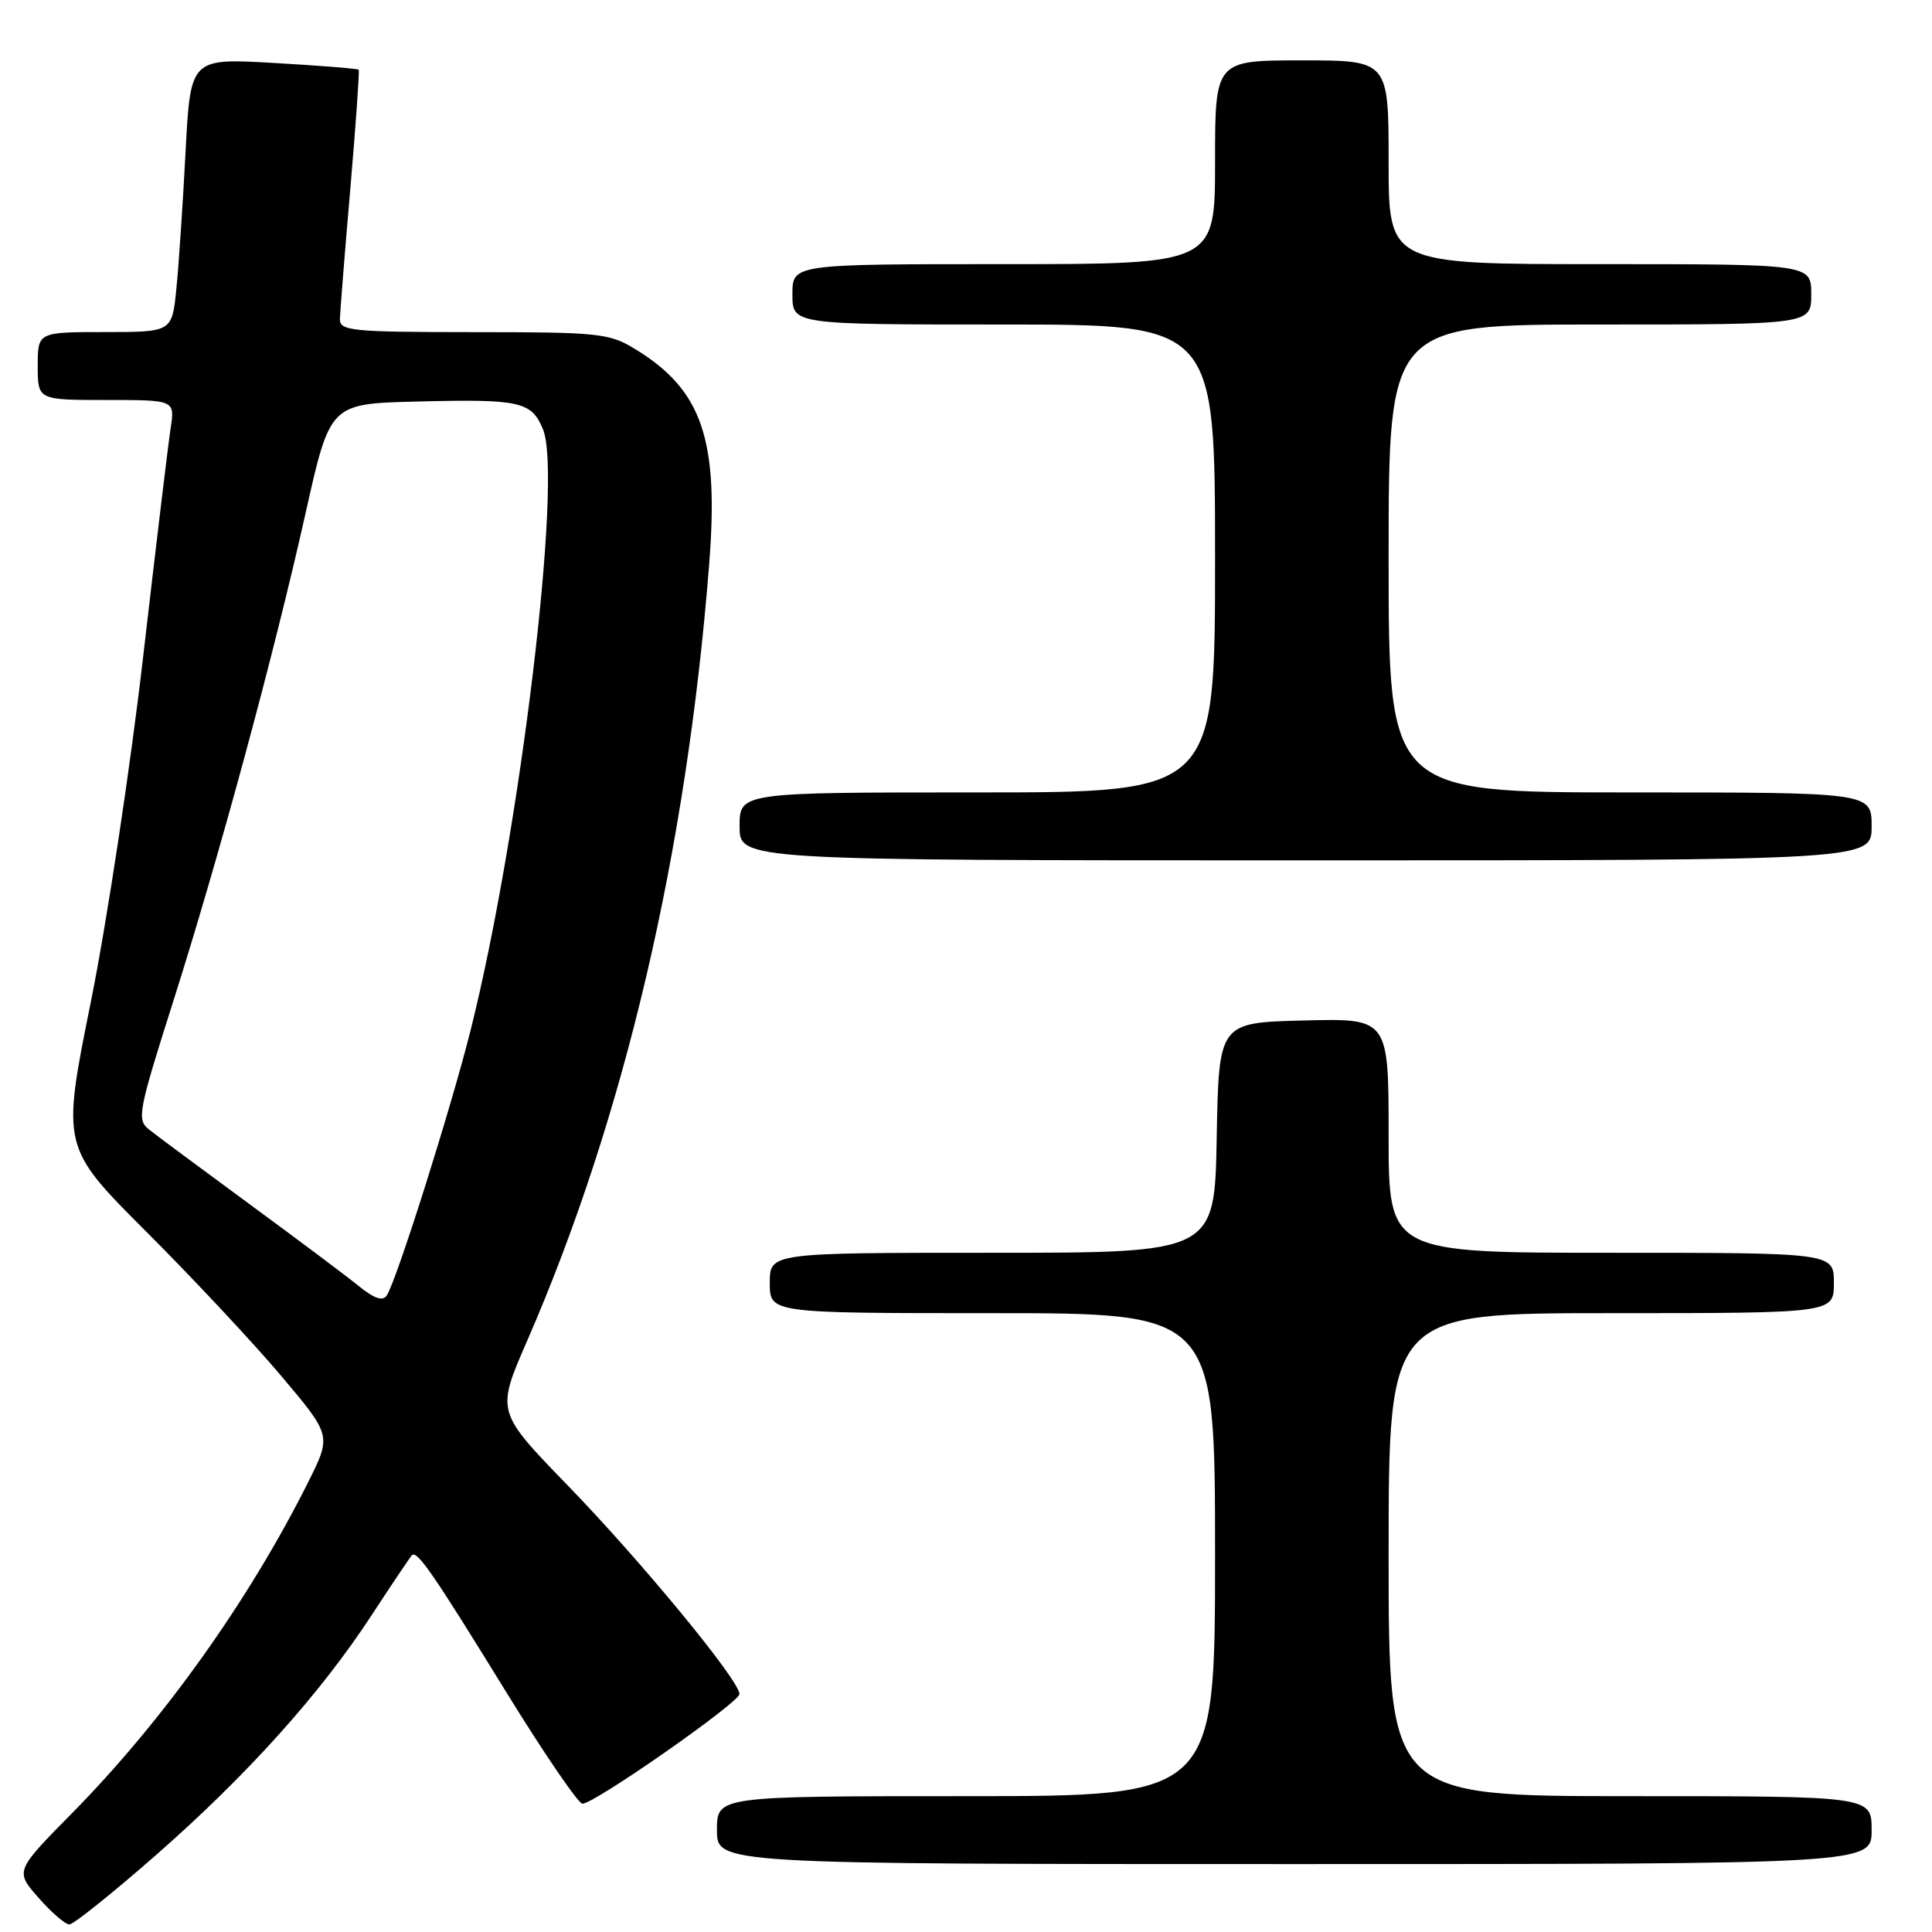 <?xml version="1.0" encoding="UTF-8" standalone="no"?>
<!DOCTYPE svg PUBLIC "-//W3C//DTD SVG 1.1//EN" "http://www.w3.org/Graphics/SVG/1.1/DTD/svg11.dtd" >
<svg xmlns="http://www.w3.org/2000/svg" xmlns:xlink="http://www.w3.org/1999/xlink" version="1.1" viewBox="0 0 256 256">
 <g >
 <path fill="currentColor"
d=" M 20.54 245.92 C 32.69 235.28 42.41 224.48 49.25 214.01 C 51.94 209.89 54.34 206.33 54.58 206.08 C 55.27 205.40 57.37 208.44 67.10 224.25 C 72.10 232.36 76.63 239.00 77.18 239.00 C 78.77 239.00 97.96 225.60 97.98 224.47 C 98.01 222.71 85.03 206.93 75.18 196.78 C 65.76 187.06 65.76 187.06 69.80 177.78 C 82.73 148.12 90.97 113.00 93.97 74.74 C 95.27 58.19 93.03 51.67 84.17 46.26 C 80.73 44.15 79.38 44.01 62.75 44.01 C 46.50 44.00 45.00 43.85 45.04 42.25 C 45.07 41.29 45.68 33.53 46.42 25.00 C 47.15 16.47 47.65 9.38 47.53 9.24 C 47.40 9.09 42.34 8.69 36.27 8.34 C 25.24 7.71 25.24 7.71 24.59 20.10 C 24.23 26.92 23.69 35.09 23.37 38.25 C 22.80 44.00 22.80 44.00 13.90 44.00 C 5.00 44.00 5.00 44.00 5.00 48.50 C 5.00 53.00 5.00 53.00 14.09 53.00 C 23.18 53.00 23.18 53.00 22.61 56.75 C 22.29 58.81 20.66 72.42 18.97 87.00 C 17.29 101.58 14.17 122.16 12.04 132.74 C 8.16 151.98 8.16 151.98 19.42 163.24 C 25.61 169.43 33.66 178.04 37.30 182.36 C 43.92 190.21 43.92 190.21 40.85 196.36 C 33.01 212.03 21.66 227.96 9.59 240.21 C 1.99 247.92 1.99 247.92 5.10 251.46 C 6.81 253.41 8.65 255.00 9.19 255.00 C 9.73 255.00 14.84 250.91 20.54 245.92 Z  M 248.00 242.50 C 248.00 238.00 248.00 238.00 216.00 238.00 C 184.00 238.00 184.00 238.00 184.00 206.00 C 184.00 174.00 184.00 174.00 213.50 174.00 C 243.00 174.00 243.00 174.00 243.00 170.00 C 243.00 166.00 243.00 166.00 213.50 166.00 C 184.00 166.00 184.00 166.00 184.00 150.47 C 184.00 134.93 184.00 134.93 172.75 135.22 C 161.50 135.50 161.50 135.50 161.22 150.75 C 160.95 166.00 160.95 166.00 131.47 166.00 C 102.00 166.00 102.00 166.00 102.00 170.00 C 102.00 174.00 102.00 174.00 131.50 174.00 C 161.00 174.00 161.00 174.00 161.00 206.00 C 161.00 238.00 161.00 238.00 128.00 238.00 C 95.00 238.00 95.00 238.00 95.00 242.50 C 95.00 247.00 95.00 247.00 171.50 247.00 C 248.00 247.00 248.00 247.00 248.00 242.50 Z  M 248.00 109.50 C 248.00 105.00 248.00 105.00 216.00 105.00 C 184.00 105.00 184.00 105.00 184.00 74.00 C 184.00 43.00 184.00 43.00 212.00 43.00 C 240.00 43.00 240.00 43.00 240.00 39.00 C 240.00 35.00 240.00 35.00 212.00 35.00 C 184.00 35.00 184.00 35.00 184.00 21.50 C 184.00 8.00 184.00 8.00 172.50 8.00 C 161.00 8.00 161.00 8.00 161.00 21.50 C 161.00 35.00 161.00 35.00 133.00 35.00 C 105.00 35.00 105.00 35.00 105.00 39.00 C 105.00 43.00 105.00 43.00 133.00 43.00 C 161.00 43.00 161.00 43.00 161.00 74.00 C 161.00 105.00 161.00 105.00 129.50 105.00 C 98.00 105.00 98.00 105.00 98.00 109.50 C 98.00 114.00 98.00 114.00 173.00 114.00 C 248.00 114.00 248.00 114.00 248.00 109.50 Z  M 47.50 170.38 C 45.85 169.04 39.33 164.15 33.00 159.51 C 26.68 154.86 20.71 150.44 19.75 149.67 C 18.11 148.37 18.30 147.35 22.89 132.89 C 29.02 113.60 36.27 86.87 40.49 68.00 C 43.73 53.50 43.73 53.50 55.12 53.21 C 68.95 52.86 70.42 53.18 71.95 56.89 C 74.59 63.25 68.91 110.37 62.36 136.50 C 59.76 146.86 52.57 169.63 51.25 171.65 C 50.72 172.46 49.60 172.08 47.50 170.38 Z "/>
</g>
</svg>